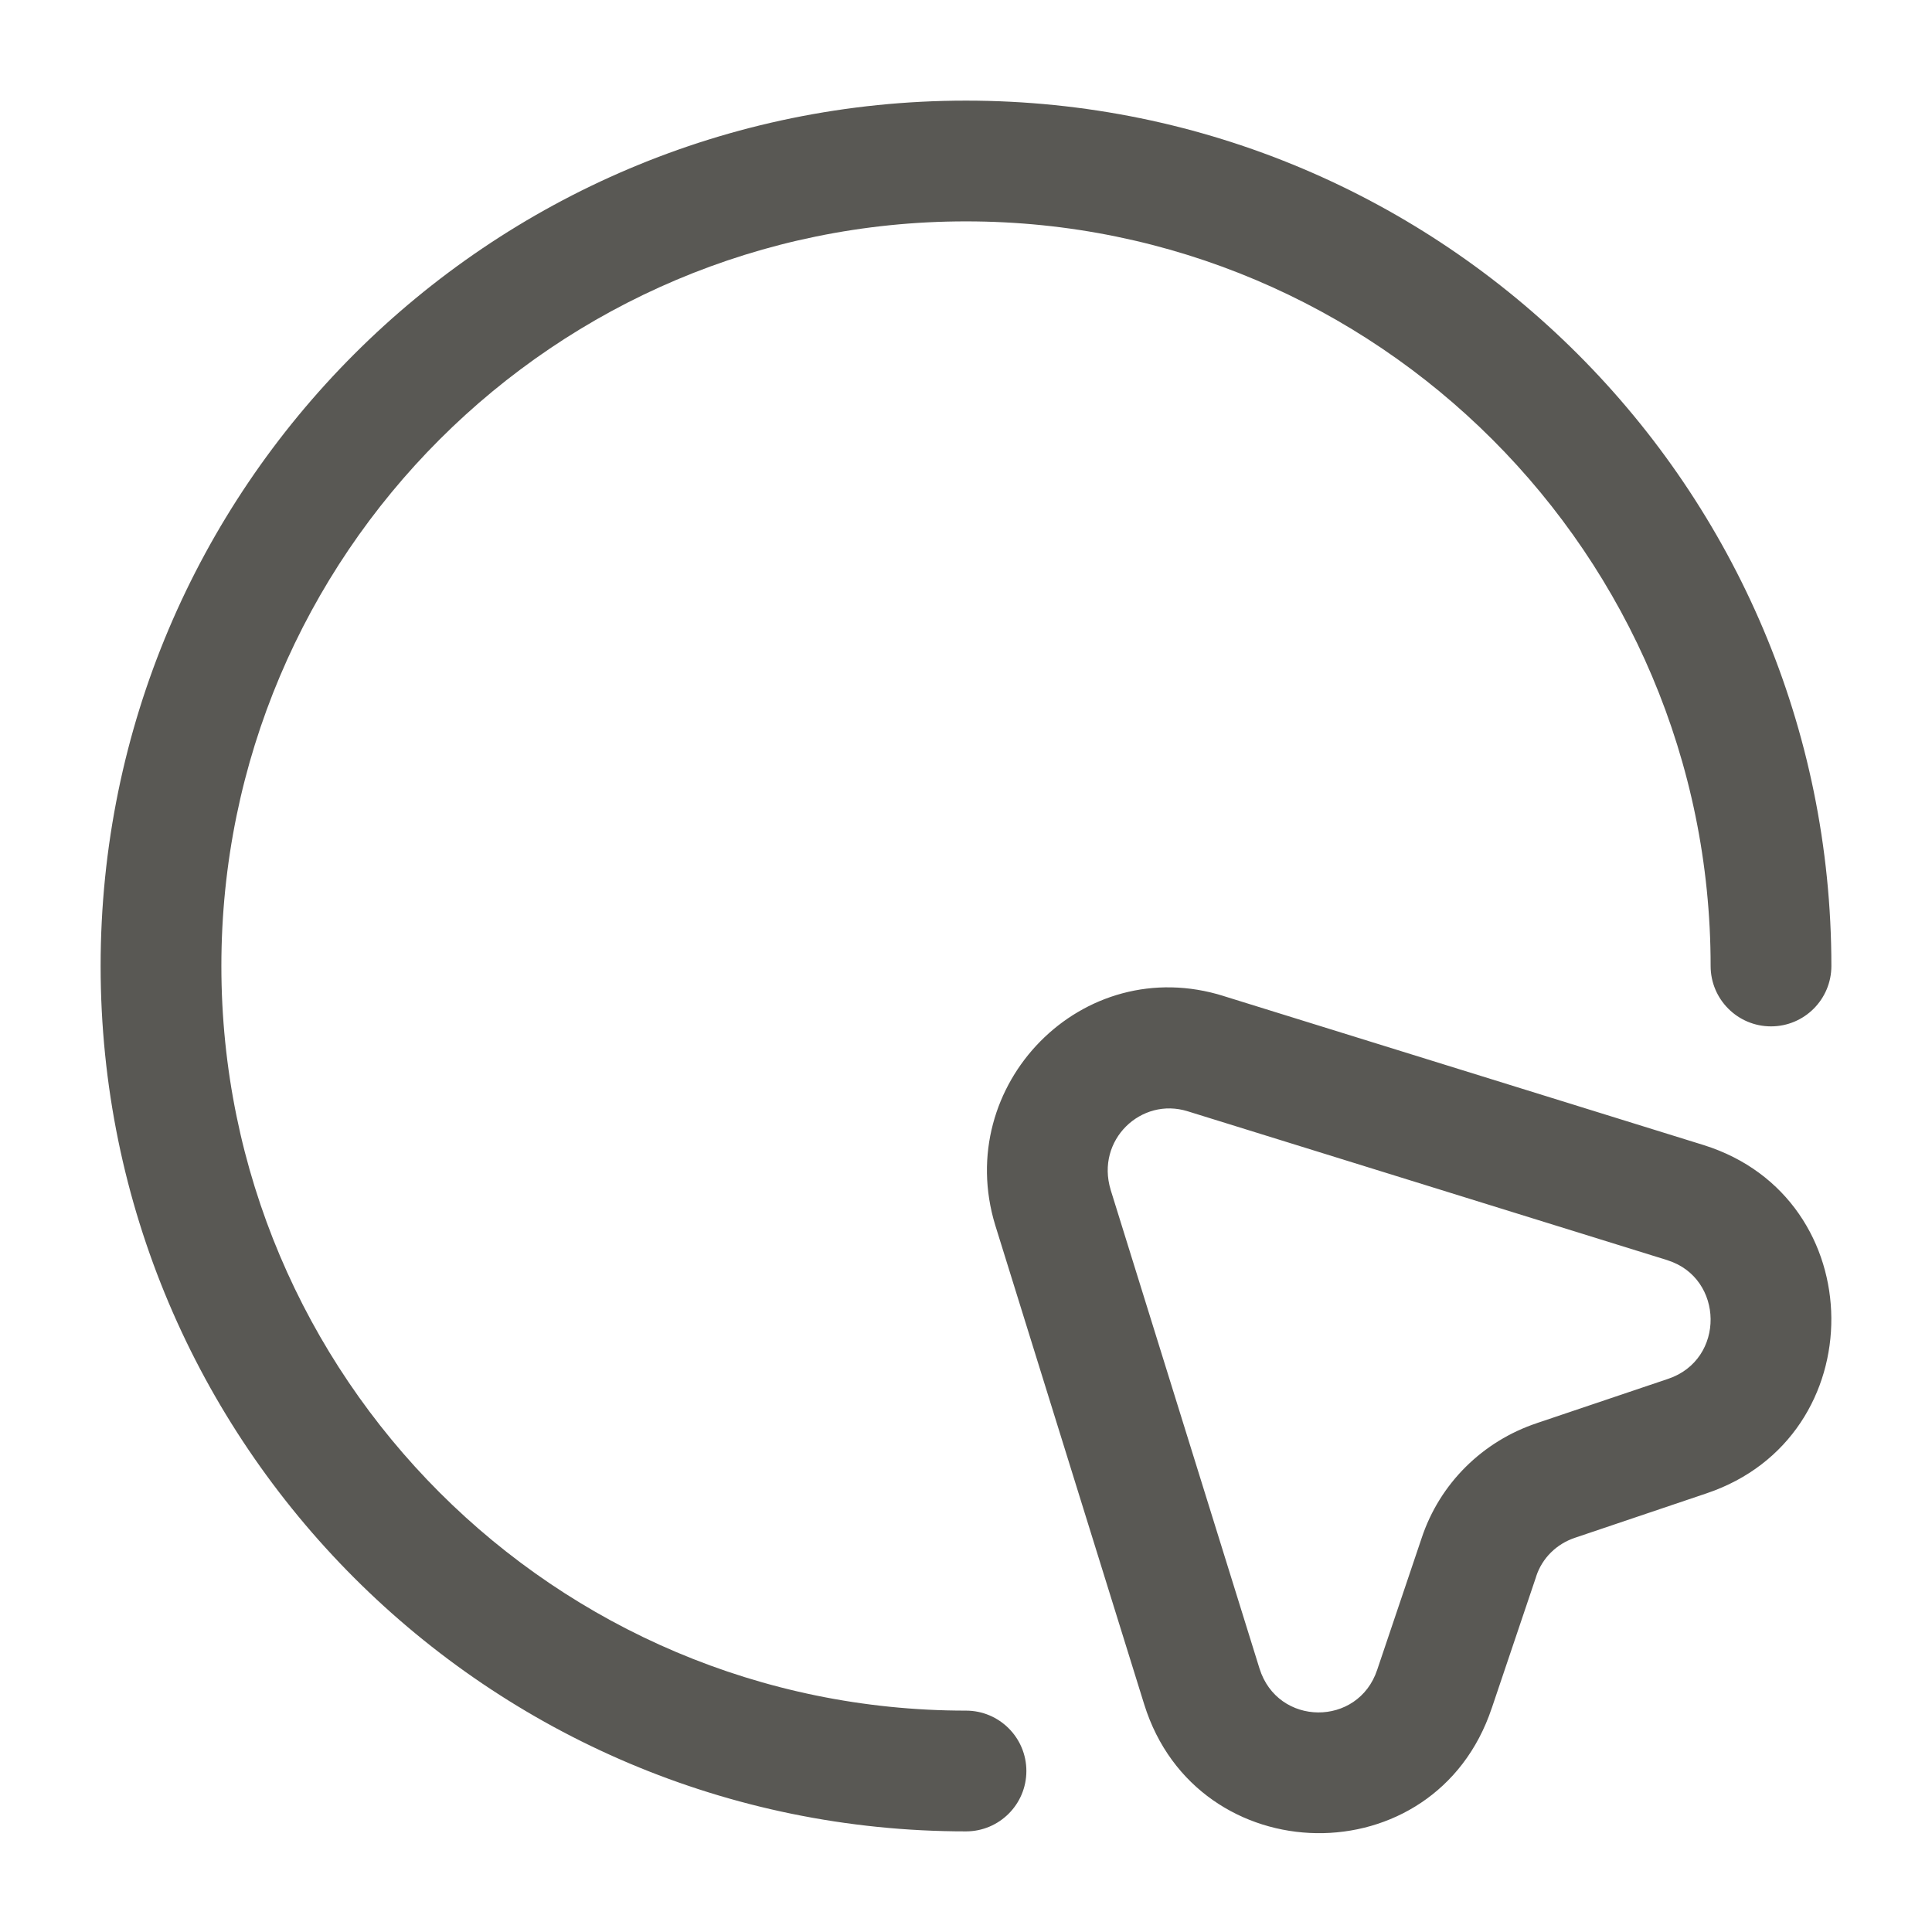 <svg width="24" height="24" viewBox="0 0 24 24" fill="none" xmlns="http://www.w3.org/2000/svg">
<path fill-rule="evenodd" clip-rule="evenodd" d="M1.25 12C1.25 6.066 6.066 1.25 12 1.25C17.934 1.25 22.75 6.066 22.75 12C22.75 12.414 22.414 12.75 22 12.75C21.586 12.75 21.25 12.414 21.25 12C21.25 6.894 17.106 2.75 12 2.75C6.894 2.75 2.75 6.894 2.75 12C2.75 17.106 6.894 21.25 12 21.25C12.414 21.25 12.75 21.586 12.75 22C12.75 22.414 12.414 22.75 12 22.75C6.066 22.75 1.25 17.934 1.25 12ZM13.797 14.78C13.797 14.78 13.797 14.781 13.797 14.781L15.646 20.727C15.646 20.726 15.646 20.727 15.646 20.727C15.872 21.449 16.872 21.454 17.108 20.743L17.109 20.74L17.658 19.113C17.885 18.422 18.425 17.901 19.091 17.679C19.092 17.679 19.092 17.679 19.093 17.678L20.721 17.129C21.437 16.889 21.417 15.877 20.716 15.656C20.716 15.656 20.715 15.656 20.715 15.655L14.758 13.806L14.754 13.805C14.177 13.623 13.609 14.161 13.797 14.78ZM15.204 12.374C13.442 11.819 11.832 13.479 12.363 15.219L14.214 21.173C14.868 23.269 17.827 23.326 18.531 21.219C18.531 21.218 18.531 21.218 18.532 21.217L19.081 19.59L19.083 19.582C19.157 19.356 19.335 19.179 19.567 19.102L19.57 19.101L21.199 18.551C21.199 18.551 21.199 18.551 21.199 18.551C23.282 17.851 23.262 14.884 21.165 14.225L15.206 12.375C15.206 12.375 15.205 12.374 15.204 12.374Z" fill="#595854"/>
</svg>
